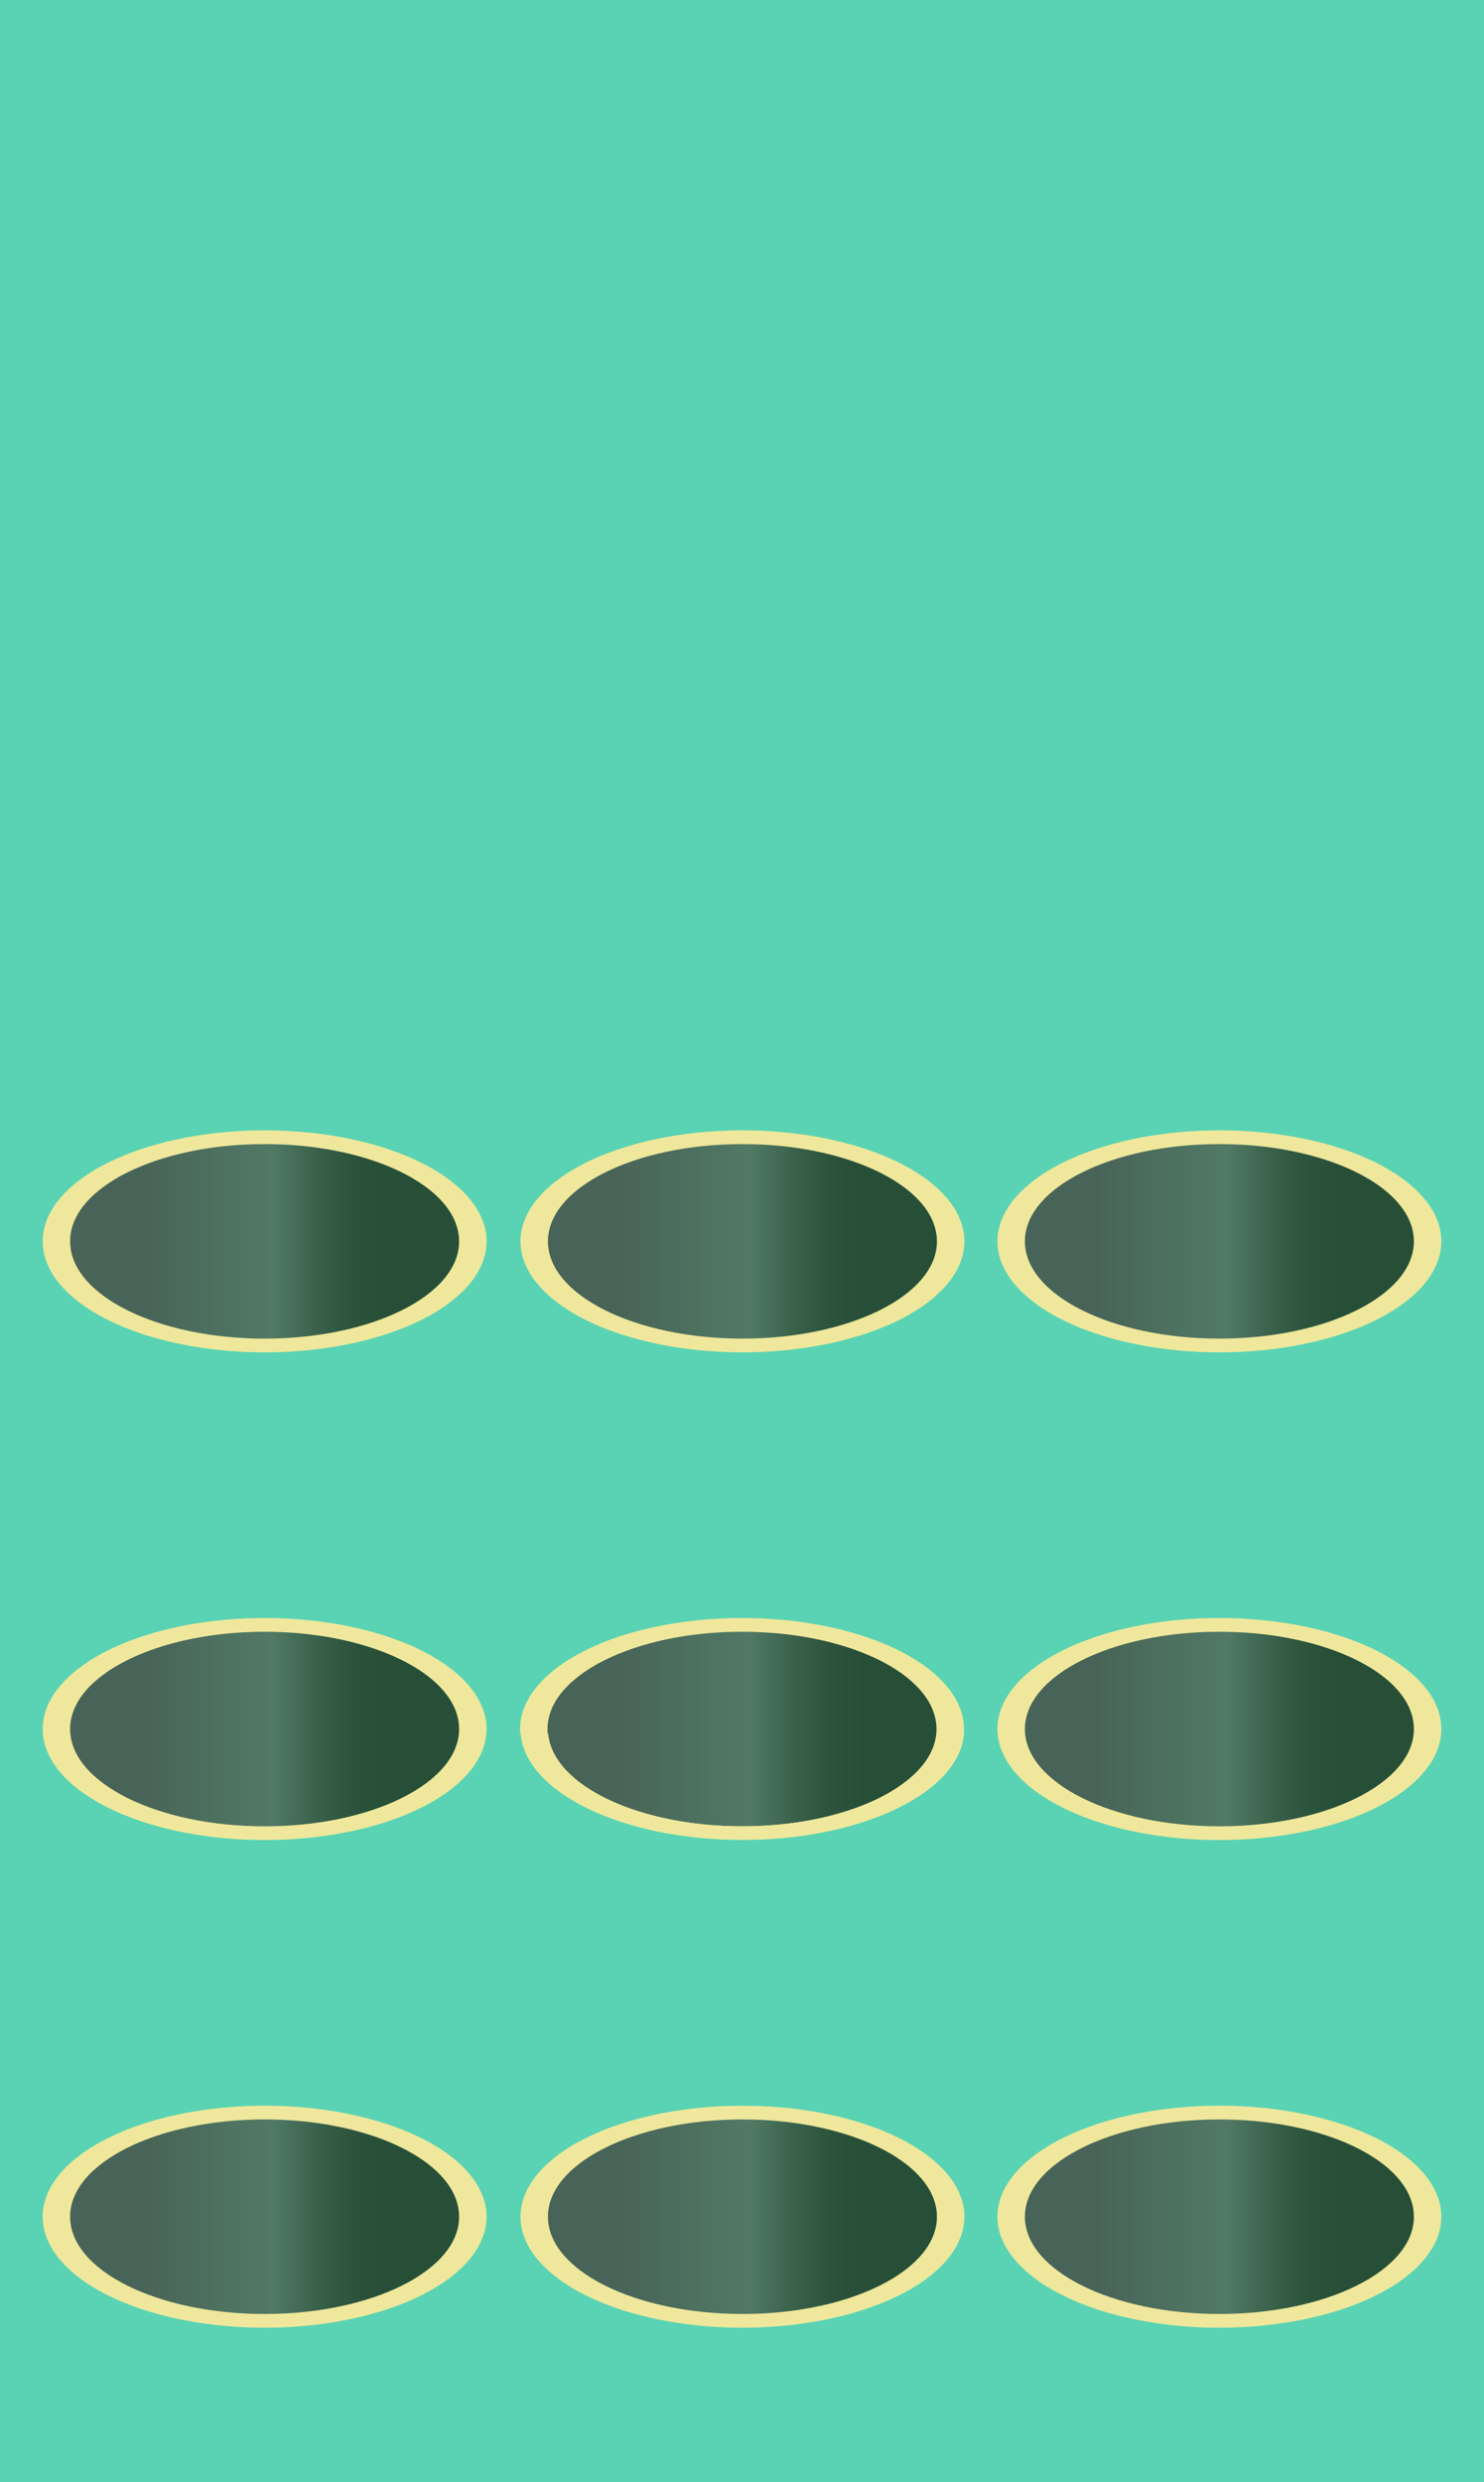 <?xml version="1.0" encoding="utf-8"?>
<!-- Generator: Adobe Illustrator 16.0.0, SVG Export Plug-In . SVG Version: 6.00 Build 0)  -->
<!DOCTYPE svg PUBLIC "-//W3C//DTD SVG 1.1//EN" "http://www.w3.org/Graphics/SVG/1.1/DTD/svg11.dtd">
<svg version="1.1" id="图层_1" xmlns="http://www.w3.org/2000/svg" xmlns:xlink="http://www.w3.org/1999/xlink" x="0px" y="0px"
	 width="750px" height="1254px" viewBox="0 0 750 1254" enable-background="new 0 0 750 1254" xml:space="preserve">
<rect fill="#59D3B3" width="750" height="1254"/>
<g>
	<g>
		<ellipse fill="#EFE89C" cx="133.731" cy="627.178" rx="112.175" ry="56.087"/>
		<linearGradient id="SVGID_1_" gradientUnits="userSpaceOnUse" x1="35.433" y1="627.176" x2="232.029" y2="627.176">
			<stop  offset="0.169" style="stop-color:#486357"/>
			<stop  offset="0.523" style="stop-color:#517A65"/>
			<stop  offset="0.542" style="stop-color:#4C7560"/>
			<stop  offset="0.641" style="stop-color:#386049"/>
			<stop  offset="0.735" style="stop-color:#2B533C"/>
			<stop  offset="0.819" style="stop-color:#274F37"/>
		</linearGradient>
		<path fill="url(#SVGID_1_)" d="M232.029,627.176c0-20.027-23.957-37.256-58.324-44.913c-1.452-0.325-2.922-0.631-4.41-0.919
			c-11.029-2.141-23.022-3.316-35.565-3.316c-54.288,0-98.297,22.004-98.297,49.148c0,27.145,44.009,49.148,98.297,49.148
			C188.02,676.324,232.029,654.32,232.029,627.176z"/>
	</g>
	<g>
		<ellipse fill="#EFE89C" cx="375.219" cy="627.176" rx="112.175" ry="56.086"/>
		<linearGradient id="SVGID_2_" gradientUnits="userSpaceOnUse" x1="276.92" y1="627.175" x2="473.518" y2="627.175">
			<stop  offset="0.169" style="stop-color:#486357"/>
			<stop  offset="0.523" style="stop-color:#517A65"/>
			<stop  offset="0.542" style="stop-color:#4C7560"/>
			<stop  offset="0.641" style="stop-color:#386049"/>
			<stop  offset="0.735" style="stop-color:#2B533C"/>
			<stop  offset="0.819" style="stop-color:#274F37"/>
		</linearGradient>
		<path fill="url(#SVGID_2_)" d="M473.518,627.176c0-20.027-23.957-37.257-58.324-44.914c-1.453-0.325-2.922-0.631-4.41-0.919
			c-11.029-2.141-23.023-3.316-35.565-3.316c-54.289,0-98.298,22.005-98.298,49.149c0,27.143,44.009,49.148,98.298,49.148
			C429.508,676.324,473.518,654.318,473.518,627.176z"/>
	</g>
	<g>
		<ellipse fill="#EFE89C" cx="616.269" cy="627.176" rx="112.175" ry="56.087"/>
		<linearGradient id="SVGID_3_" gradientUnits="userSpaceOnUse" x1="517.971" y1="627.174" x2="714.566" y2="627.174">
			<stop  offset="0.169" style="stop-color:#486357"/>
			<stop  offset="0.523" style="stop-color:#517A65"/>
			<stop  offset="0.542" style="stop-color:#4C7560"/>
			<stop  offset="0.641" style="stop-color:#386049"/>
			<stop  offset="0.735" style="stop-color:#2B533C"/>
			<stop  offset="0.819" style="stop-color:#274F37"/>
		</linearGradient>
		<path fill="url(#SVGID_3_)" d="M714.566,627.174c0-20.027-23.957-37.256-58.324-44.913c-1.451-0.325-2.922-0.631-4.408-0.919
			c-11.029-2.141-23.023-3.316-35.566-3.316c-54.287,0-98.297,22.004-98.297,49.148c0,27.145,44.01,49.148,98.297,49.148
			C670.559,676.322,714.566,654.318,714.566,627.174z"/>
	</g>
</g>
<g>
	<ellipse fill="#EFE89C" cx="133.731" cy="873.574" rx="112.175" ry="56.088"/>
	<linearGradient id="SVGID_4_" gradientUnits="userSpaceOnUse" x1="35.433" y1="873.572" x2="232.029" y2="873.572">
		<stop  offset="0.169" style="stop-color:#486357"/>
		<stop  offset="0.523" style="stop-color:#517A65"/>
		<stop  offset="0.542" style="stop-color:#4C7560"/>
		<stop  offset="0.641" style="stop-color:#386049"/>
		<stop  offset="0.735" style="stop-color:#2B533C"/>
		<stop  offset="0.819" style="stop-color:#274F37"/>
	</linearGradient>
	<path fill="url(#SVGID_4_)" d="M232.029,873.572c0-20.027-23.957-37.256-58.324-44.914c-1.452-0.324-2.922-0.631-4.41-0.92
		c-11.029-2.141-23.022-3.314-35.565-3.314c-54.288,0-98.297,22.004-98.297,49.148c0,27.143,44.009,49.148,98.297,49.148
		C188.02,922.721,232.029,900.715,232.029,873.572z"/>
</g>
<g>
	<ellipse fill="#EFE89C" cx="616.269" cy="873.572" rx="112.175" ry="56.088"/>
	<linearGradient id="SVGID_5_" gradientUnits="userSpaceOnUse" x1="517.971" y1="873.57" x2="714.566" y2="873.57">
		<stop  offset="0.169" style="stop-color:#486357"/>
		<stop  offset="0.523" style="stop-color:#517A65"/>
		<stop  offset="0.542" style="stop-color:#4C7560"/>
		<stop  offset="0.641" style="stop-color:#386049"/>
		<stop  offset="0.735" style="stop-color:#2B533C"/>
		<stop  offset="0.819" style="stop-color:#274F37"/>
	</linearGradient>
	<path fill="url(#SVGID_5_)" d="M714.566,873.57c0-20.027-23.957-37.256-58.324-44.914c-1.451-0.324-2.922-0.631-4.408-0.92
		c-11.029-2.141-23.023-3.314-35.566-3.314c-54.287,0-98.297,22.004-98.297,49.148c0,27.143,44.01,49.148,98.297,49.148
		C670.559,922.719,714.566,900.713,714.566,873.57z"/>
</g>
<g>
	<ellipse fill="#EFE89C" cx="375.001" cy="873.572" rx="112.175" ry="56.088"/>
	<linearGradient id="SVGID_6_" gradientUnits="userSpaceOnUse" x1="276.703" y1="873.57" x2="473.299" y2="873.57">
		<stop  offset="0.169" style="stop-color:#486357"/>
		<stop  offset="0.523" style="stop-color:#517A65"/>
		<stop  offset="0.542" style="stop-color:#4C7560"/>
		<stop  offset="0.641" style="stop-color:#386049"/>
		<stop  offset="0.735" style="stop-color:#2B533C"/>
		<stop  offset="0.819" style="stop-color:#274F37"/>
	</linearGradient>
	<path fill="url(#SVGID_6_)" d="M473.299,873.57c0-20.027-23.957-37.256-58.324-44.914c-1.453-0.324-2.922-0.631-4.41-0.92
		c-11.029-2.141-23.023-3.314-35.565-3.314c-54.289,0-98.297,22.004-98.297,49.148c0,27.143,44.008,49.148,98.297,49.148
		C429.289,922.719,473.299,900.713,473.299,873.57z"/>
</g>
<g>
	<g>
		<ellipse fill="#EFE89C" cx="133.731" cy="1119.969" rx="112.175" ry="56.086"/>
		<linearGradient id="SVGID_7_" gradientUnits="userSpaceOnUse" x1="35.433" y1="1119.967" x2="232.029" y2="1119.967">
			<stop  offset="0.169" style="stop-color:#486357"/>
			<stop  offset="0.523" style="stop-color:#517A65"/>
			<stop  offset="0.542" style="stop-color:#4C7560"/>
			<stop  offset="0.641" style="stop-color:#386049"/>
			<stop  offset="0.735" style="stop-color:#2B533C"/>
			<stop  offset="0.819" style="stop-color:#274F37"/>
		</linearGradient>
		<path fill="url(#SVGID_7_)" d="M232.029,1119.969c0-20.027-23.957-37.258-58.324-44.914c-1.452-0.324-2.922-0.631-4.41-0.92
			c-11.029-2.141-23.022-3.316-35.565-3.316c-54.288,0-98.297,22.006-98.297,49.15c0,27.143,44.009,49.146,98.297,49.146
			C188.02,1169.115,232.029,1147.111,232.029,1119.969z"/>
	</g>
	<g>
		<ellipse fill="#EFE89C" cx="375.219" cy="1119.969" rx="112.175" ry="56.088"/>
		<linearGradient id="SVGID_8_" gradientUnits="userSpaceOnUse" x1="276.92" y1="1119.967" x2="473.518" y2="1119.967">
			<stop  offset="0.169" style="stop-color:#486357"/>
			<stop  offset="0.523" style="stop-color:#517A65"/>
			<stop  offset="0.542" style="stop-color:#4C7560"/>
			<stop  offset="0.641" style="stop-color:#386049"/>
			<stop  offset="0.735" style="stop-color:#2B533C"/>
			<stop  offset="0.819" style="stop-color:#274F37"/>
		</linearGradient>
		<path fill="url(#SVGID_8_)" d="M473.518,1119.967c0-20.027-23.957-37.256-58.324-44.914c-1.453-0.324-2.922-0.631-4.41-0.918
			c-11.029-2.143-23.023-3.316-35.565-3.316c-54.289,0-98.298,22.004-98.298,49.148c0,27.143,44.009,49.148,98.298,49.148
			C429.508,1169.115,473.518,1147.109,473.518,1119.967z"/>
	</g>
	<g>
		<ellipse fill="#EFE89C" cx="616.269" cy="1119.967" rx="112.175" ry="56.086"/>
		<linearGradient id="SVGID_9_" gradientUnits="userSpaceOnUse" x1="517.971" y1="1119.965" x2="714.566" y2="1119.965">
			<stop  offset="0.169" style="stop-color:#486357"/>
			<stop  offset="0.523" style="stop-color:#517A65"/>
			<stop  offset="0.542" style="stop-color:#4C7560"/>
			<stop  offset="0.641" style="stop-color:#386049"/>
			<stop  offset="0.735" style="stop-color:#2B533C"/>
			<stop  offset="0.819" style="stop-color:#274F37"/>
		</linearGradient>
		<path fill="url(#SVGID_9_)" d="M714.566,1119.967c0-20.027-23.957-37.258-58.324-44.914c-1.451-0.324-2.922-0.631-4.408-0.92
			c-11.029-2.141-23.023-3.316-35.566-3.316c-54.287,0-98.297,22.006-98.297,49.15c0,27.143,44.01,49.146,98.297,49.146
			C670.559,1169.113,714.566,1147.109,714.566,1119.967z"/>
	</g>
</g>
<path fill="#603813" stroke="#A67C52" stroke-width="3" stroke-miterlimit="10" d="M163.062,935.596"/>
<path fill="#603813" stroke="#A67C52" stroke-width="3" stroke-miterlimit="10" d="M128.883,935.596"/>
<path fill="#603813" stroke="#A67C52" stroke-width="3" stroke-miterlimit="10" d="M163.978,953.906"/>
<path fill="#603813" stroke="#A67C52" stroke-width="3" stroke-miterlimit="10" d="M129.801,953.906"/>
<path fill="#603813" stroke="#A67C52" stroke-width="3" stroke-miterlimit="10" d="M176.521,837.215"/>
<g>
	<path fill="#EFE89C" d="M375.218,922.719c-52.683,0-95.682-20.723-98.18-46.752h-13.887c2.511,29.863,51.719,53.691,112.066,53.691
		c60.348,0,109.557-23.828,112.067-53.691h-13.887C470.9,901.996,427.902,922.719,375.218,922.719z"/>
	<g>
		<linearGradient id="SVGID_10_" gradientUnits="userSpaceOnUse" x1="263.142" y1="875.941" x2="263.142" y2="875.941">
			<stop  offset="0.169" style="stop-color:#486357"/>
			<stop  offset="0.523" style="stop-color:#517A65"/>
			<stop  offset="0.542" style="stop-color:#4C7560"/>
			<stop  offset="0.641" style="stop-color:#386049"/>
			<stop  offset="0.735" style="stop-color:#2B533C"/>
			<stop  offset="0.819" style="stop-color:#274F37"/>
		</linearGradient>
		<path fill="url(#SVGID_10_)" d="M263.142,875.941"/>
		<path fill="#59D3B3" d="M375.208,929.633c-60.348,0-109.557-23.828-112.066-53.691h-0.109v187.914h224.35V875.941h-0.107
			C484.766,905.805,435.557,929.633,375.208,929.633z"/>
		<linearGradient id="SVGID_11_" gradientUnits="userSpaceOnUse" x1="473.389" y1="875.941" x2="473.389" y2="875.941">
			<stop  offset="0.169" style="stop-color:#486357"/>
			<stop  offset="0.523" style="stop-color:#517A65"/>
			<stop  offset="0.542" style="stop-color:#4C7560"/>
			<stop  offset="0.641" style="stop-color:#386049"/>
			<stop  offset="0.735" style="stop-color:#2B533C"/>
			<stop  offset="0.819" style="stop-color:#274F37"/>
		</linearGradient>
		<path fill="url(#SVGID_11_)" d="M473.389,875.941"/>
	</g>
</g>
</svg>
